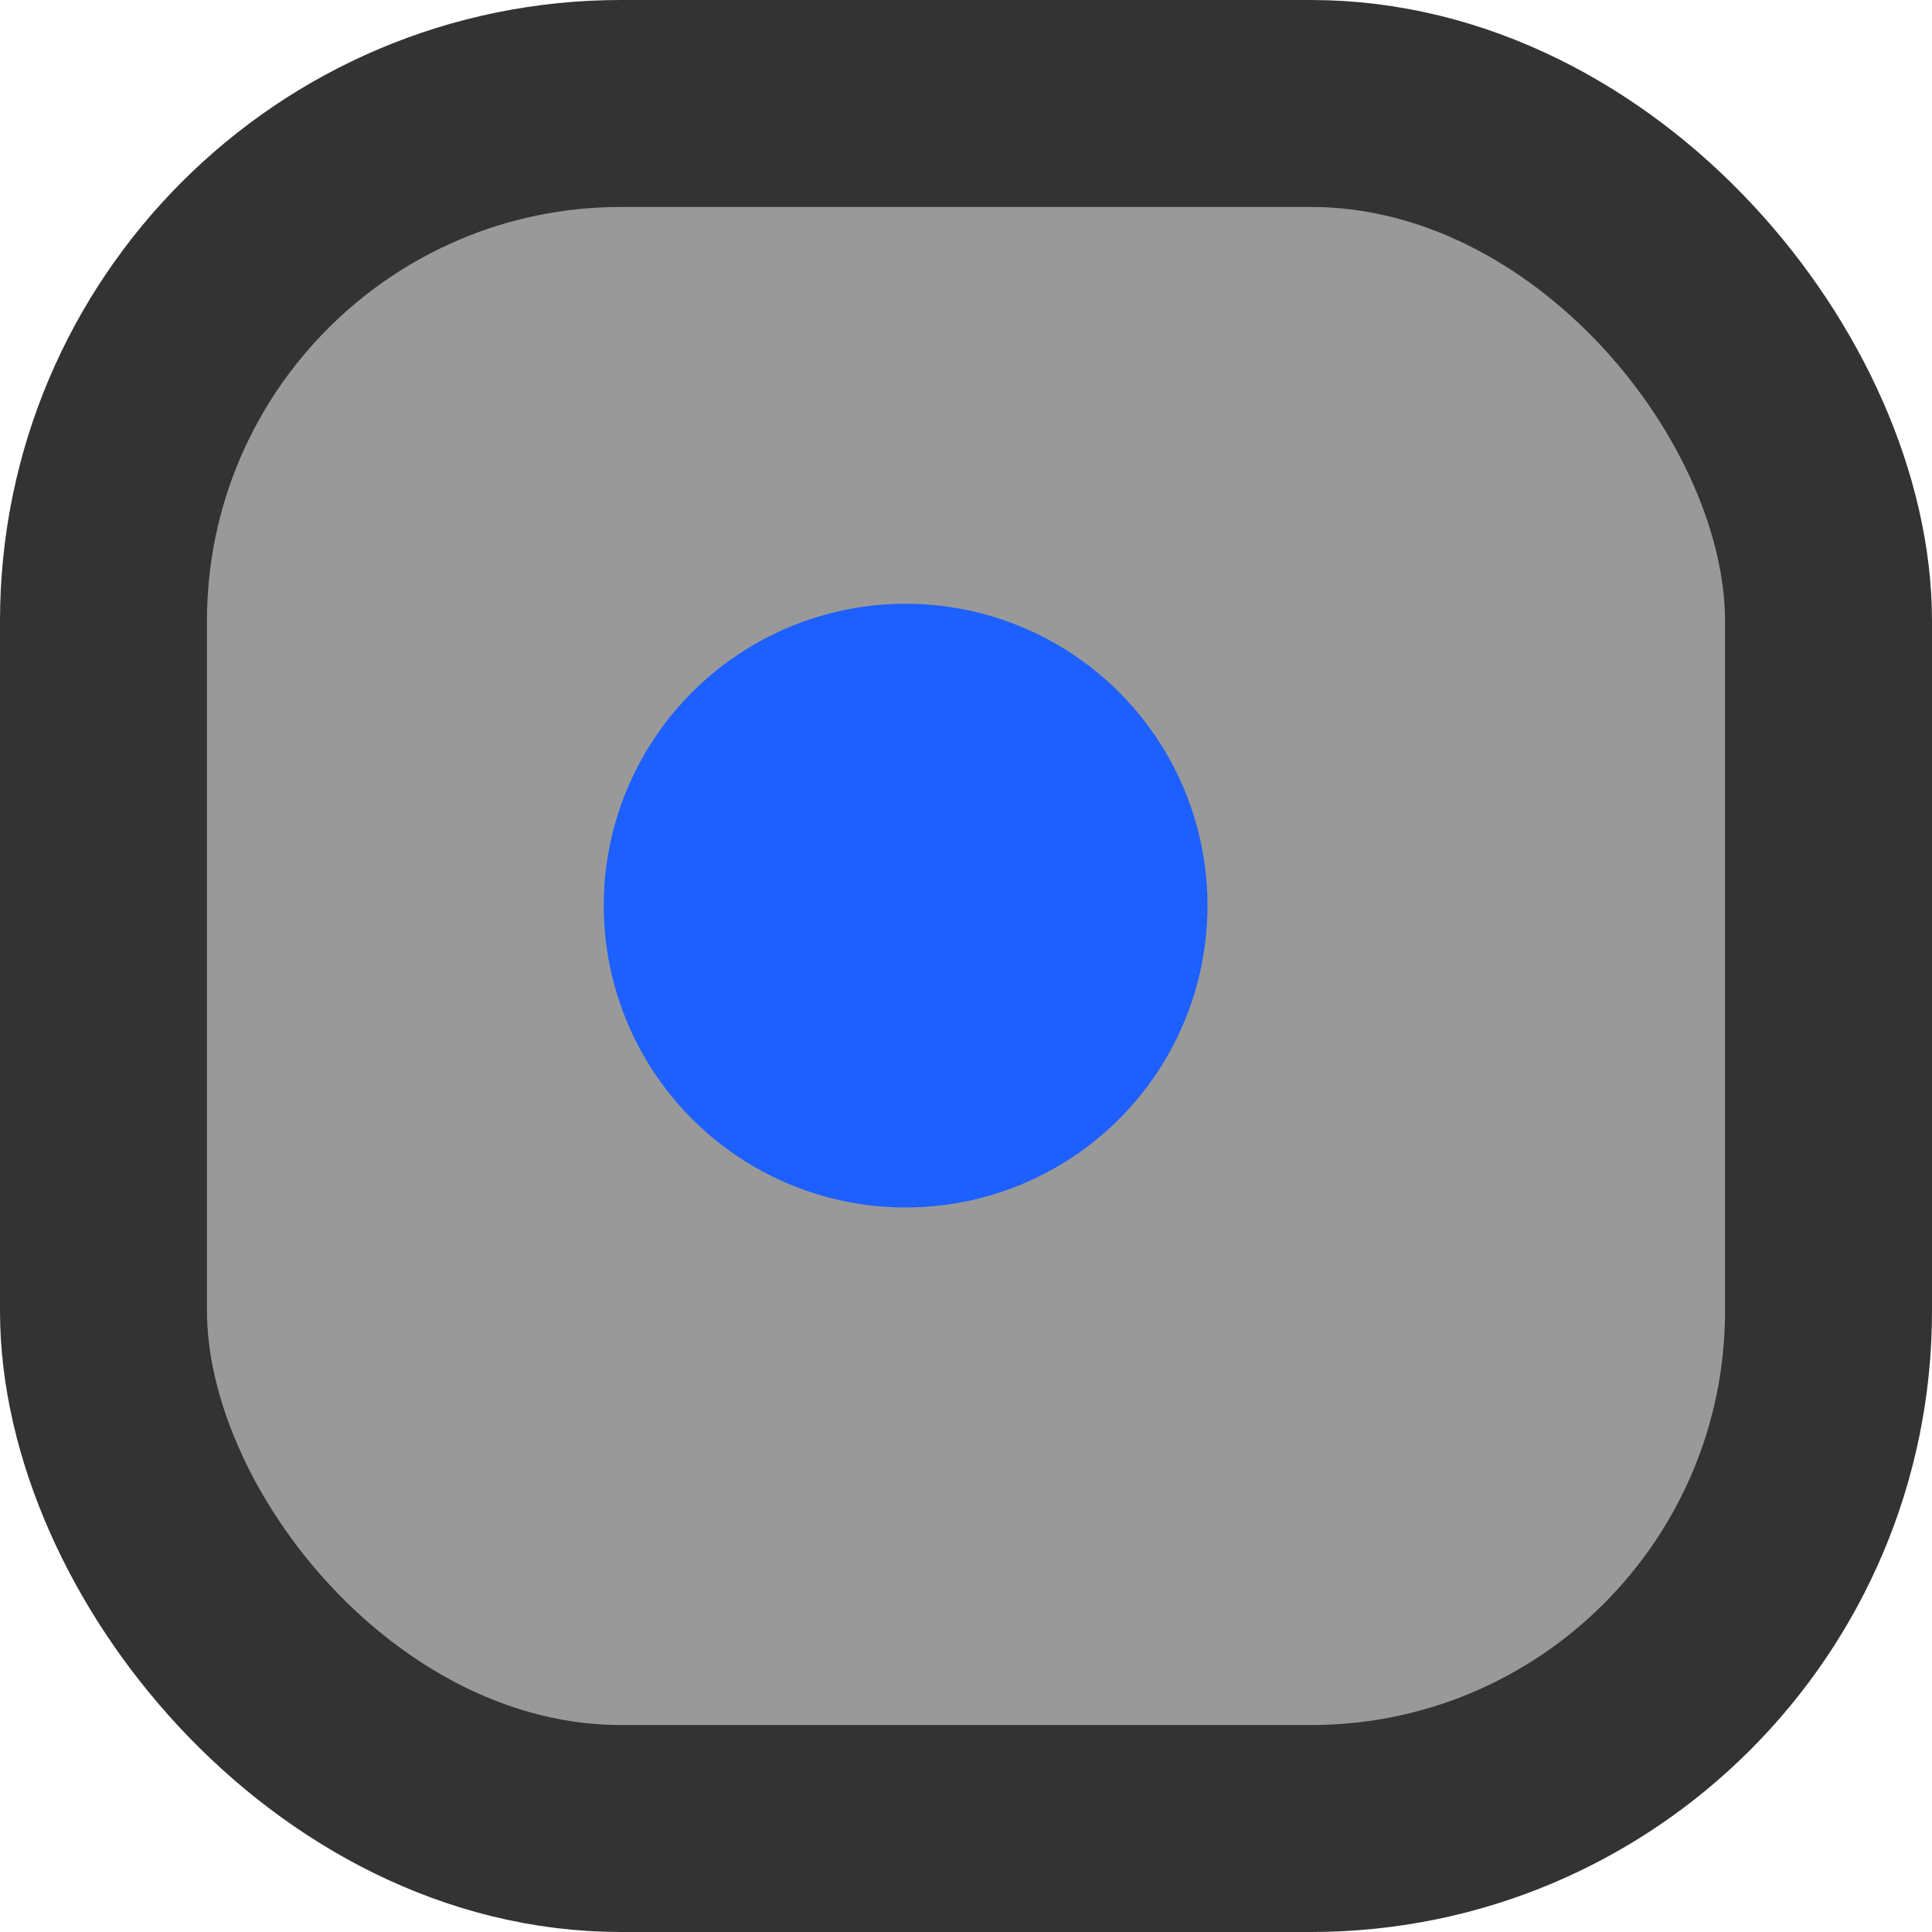 <svg height="16" viewBox="0 0 16 16" width="16" xmlns="http://www.w3.org/2000/svg"><g fill-rule="evenodd"><rect fill="#999" height="14.286" ry="4.286" stroke="#333" stroke-linecap="round" stroke-width="1.714" width="14.286" x=".857" y=".857"/><circle cx="7.5" cy="7.5" fill="#1d60ff" r="2.5"/></g></svg>